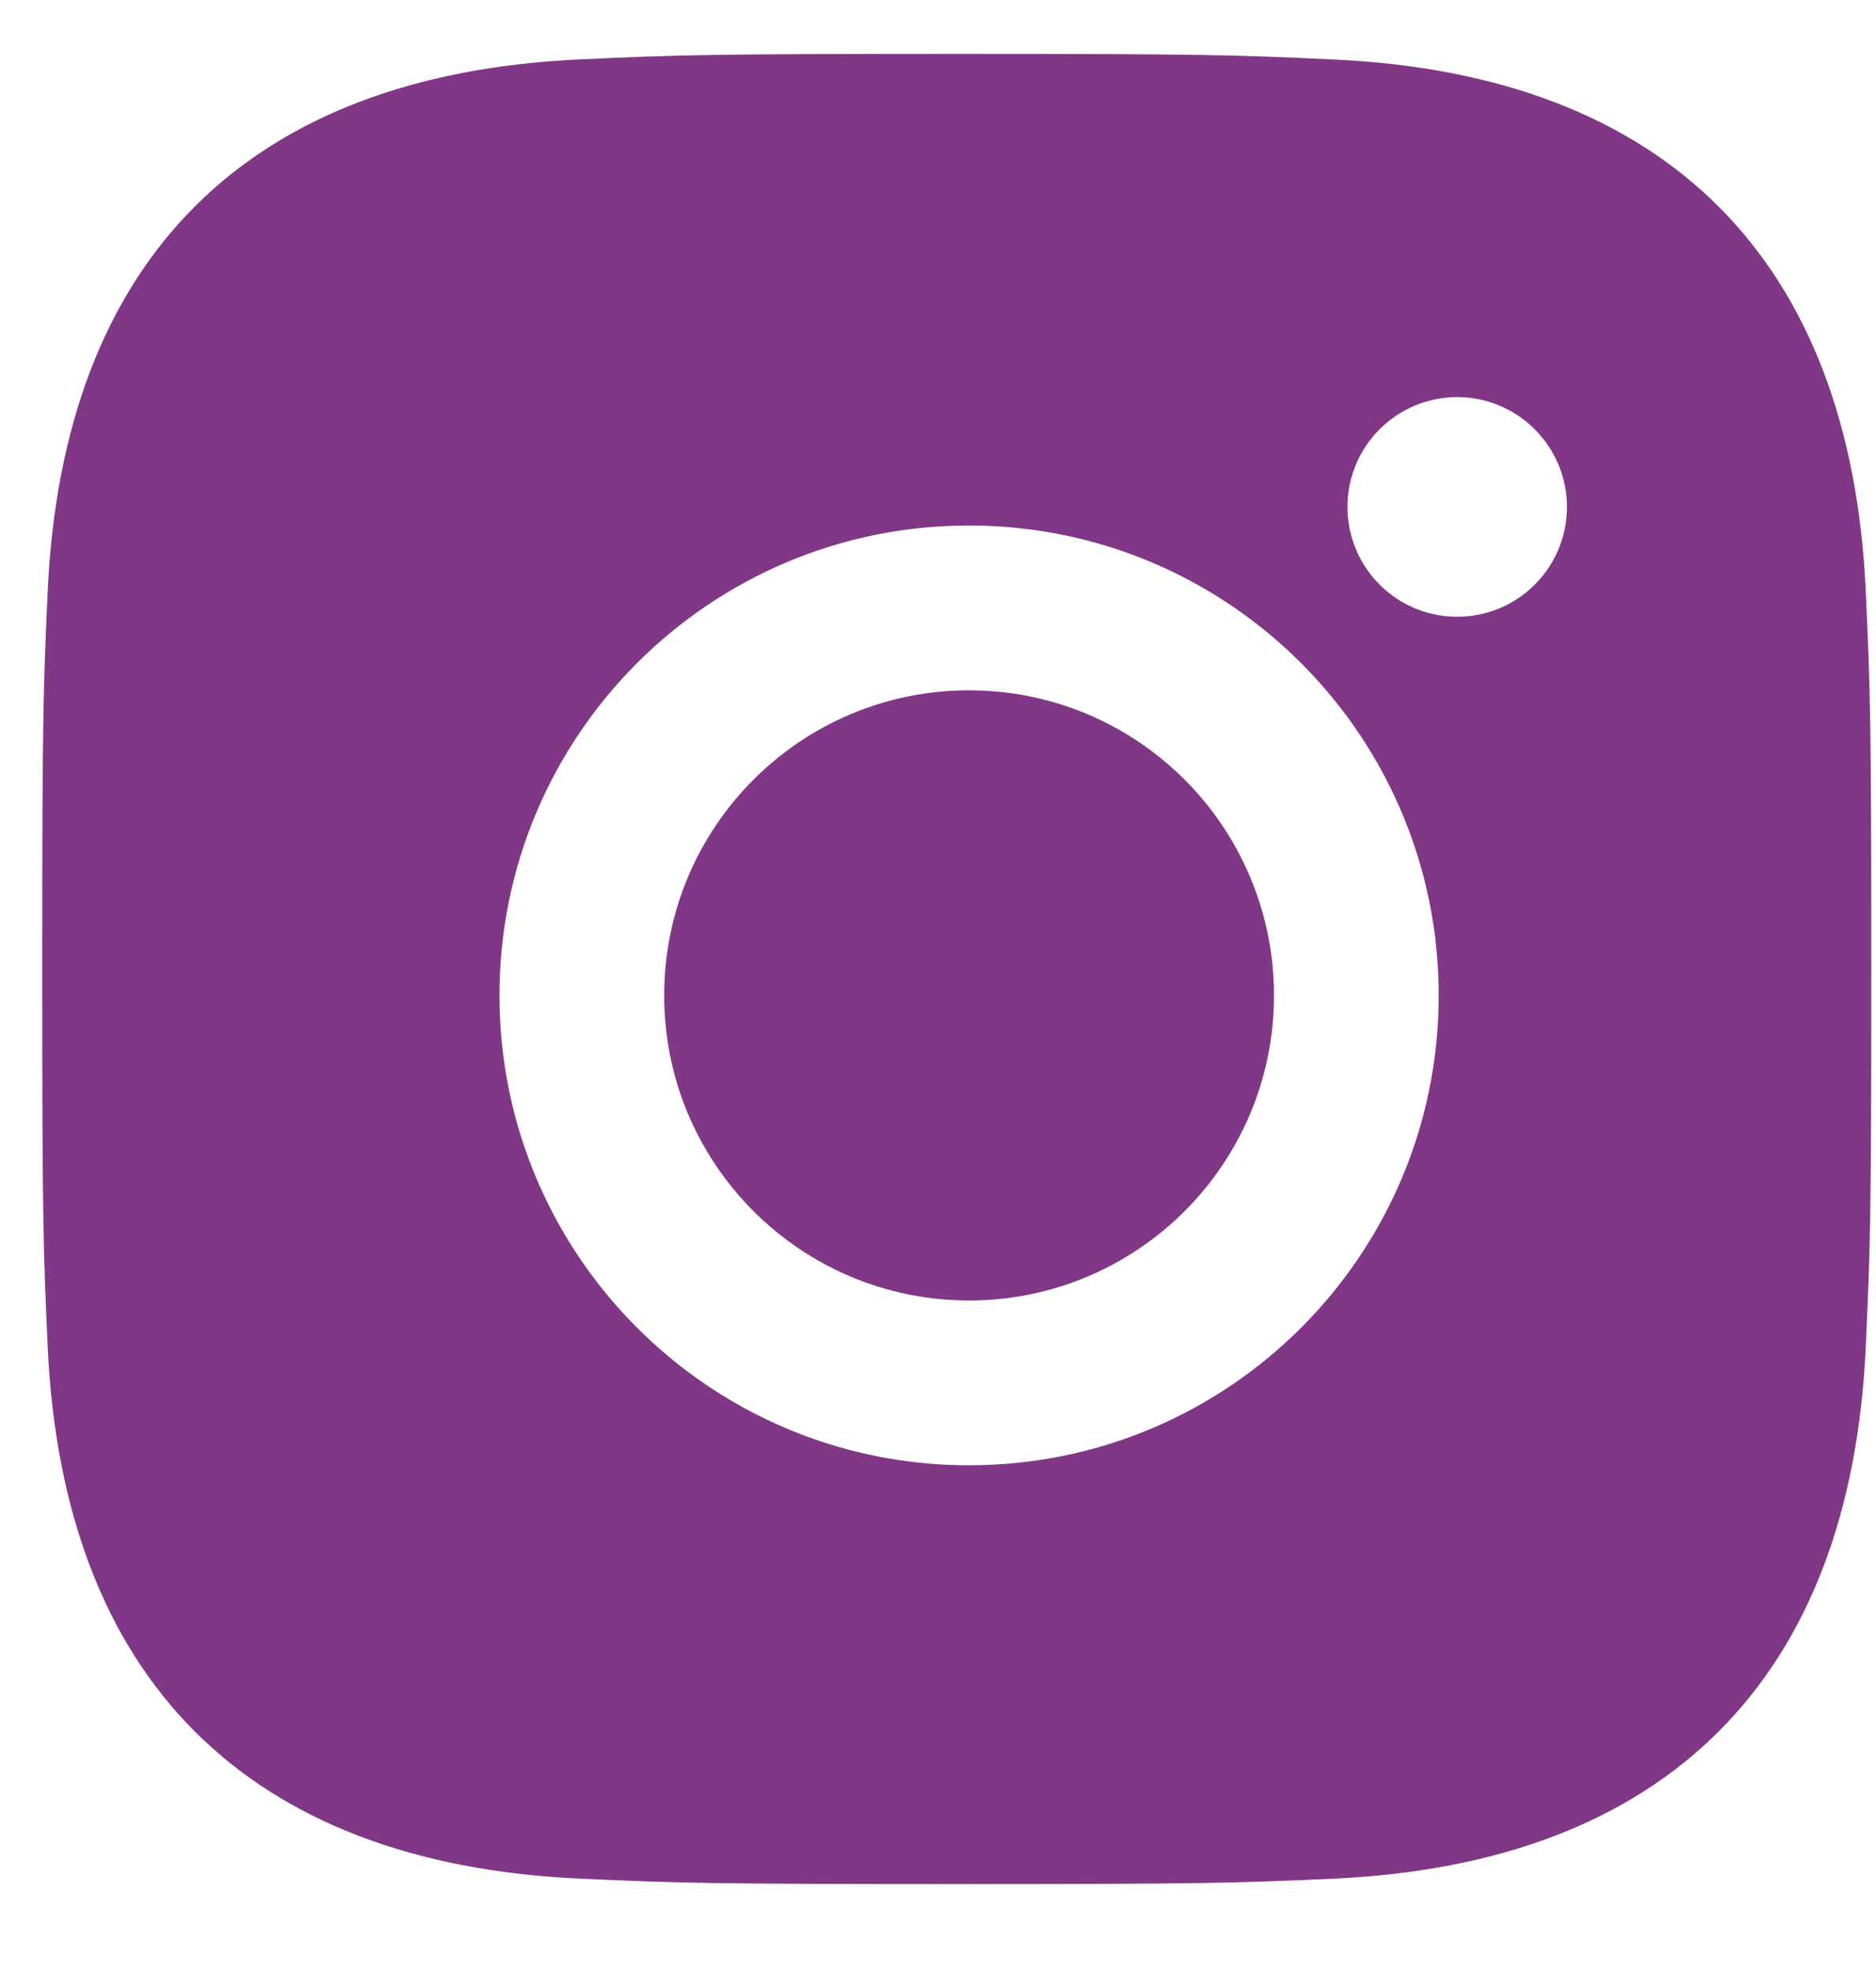 <svg width="20" height="21" viewBox="0 0 20 21" fill="none" xmlns="http://www.w3.org/2000/svg">
<path fill-rule="evenodd" clip-rule="evenodd" d="M13.207 9.09C12.663 8.058 11.579 7.355 10.331 7.355C8.536 7.355 7.081 8.81 7.081 10.605C7.081 11.043 7.167 11.46 7.323 11.84C7.81 13.024 8.973 13.856 10.331 13.856C12.126 13.856 13.582 12.4 13.582 10.605C13.582 10.058 13.446 9.542 13.207 9.09ZM5.731 12.584C5.469 11.977 5.325 11.308 5.325 10.605C5.325 7.84 7.566 5.599 10.331 5.599C12.283 5.599 13.974 6.716 14.8 8.346C15.144 9.025 15.338 9.792 15.338 10.605C15.338 13.371 13.097 15.612 10.331 15.612C8.269 15.612 6.498 14.365 5.731 12.584ZM14.419 5.752C14.384 5.641 14.365 5.523 14.365 5.401C14.365 4.755 14.889 4.231 15.535 4.231C15.949 4.231 16.312 4.446 16.52 4.77C16.637 4.952 16.705 5.169 16.705 5.401C16.705 6.047 16.183 6.571 15.535 6.571C15.011 6.571 14.568 6.227 14.419 5.752ZM19.891 6.305C19.939 7.344 19.95 7.677 19.95 10.324C19.95 12.973 19.939 13.304 19.891 14.344C19.732 17.889 17.757 19.854 14.22 20.016C13.18 20.063 12.848 20.074 10.2 20.074C7.551 20.074 7.221 20.063 6.18 20.016C2.636 19.854 0.671 17.885 0.508 14.344C0.461 13.304 0.45 12.973 0.45 10.324C0.45 7.677 0.461 7.344 0.508 6.304C0.671 2.759 2.639 0.795 6.18 0.633C7.221 0.585 7.551 0.574 10.2 0.574C12.848 0.574 13.18 0.585 14.22 0.634C17.764 0.796 19.732 2.768 19.891 6.305Z" fill="#803785"/>
</svg>
